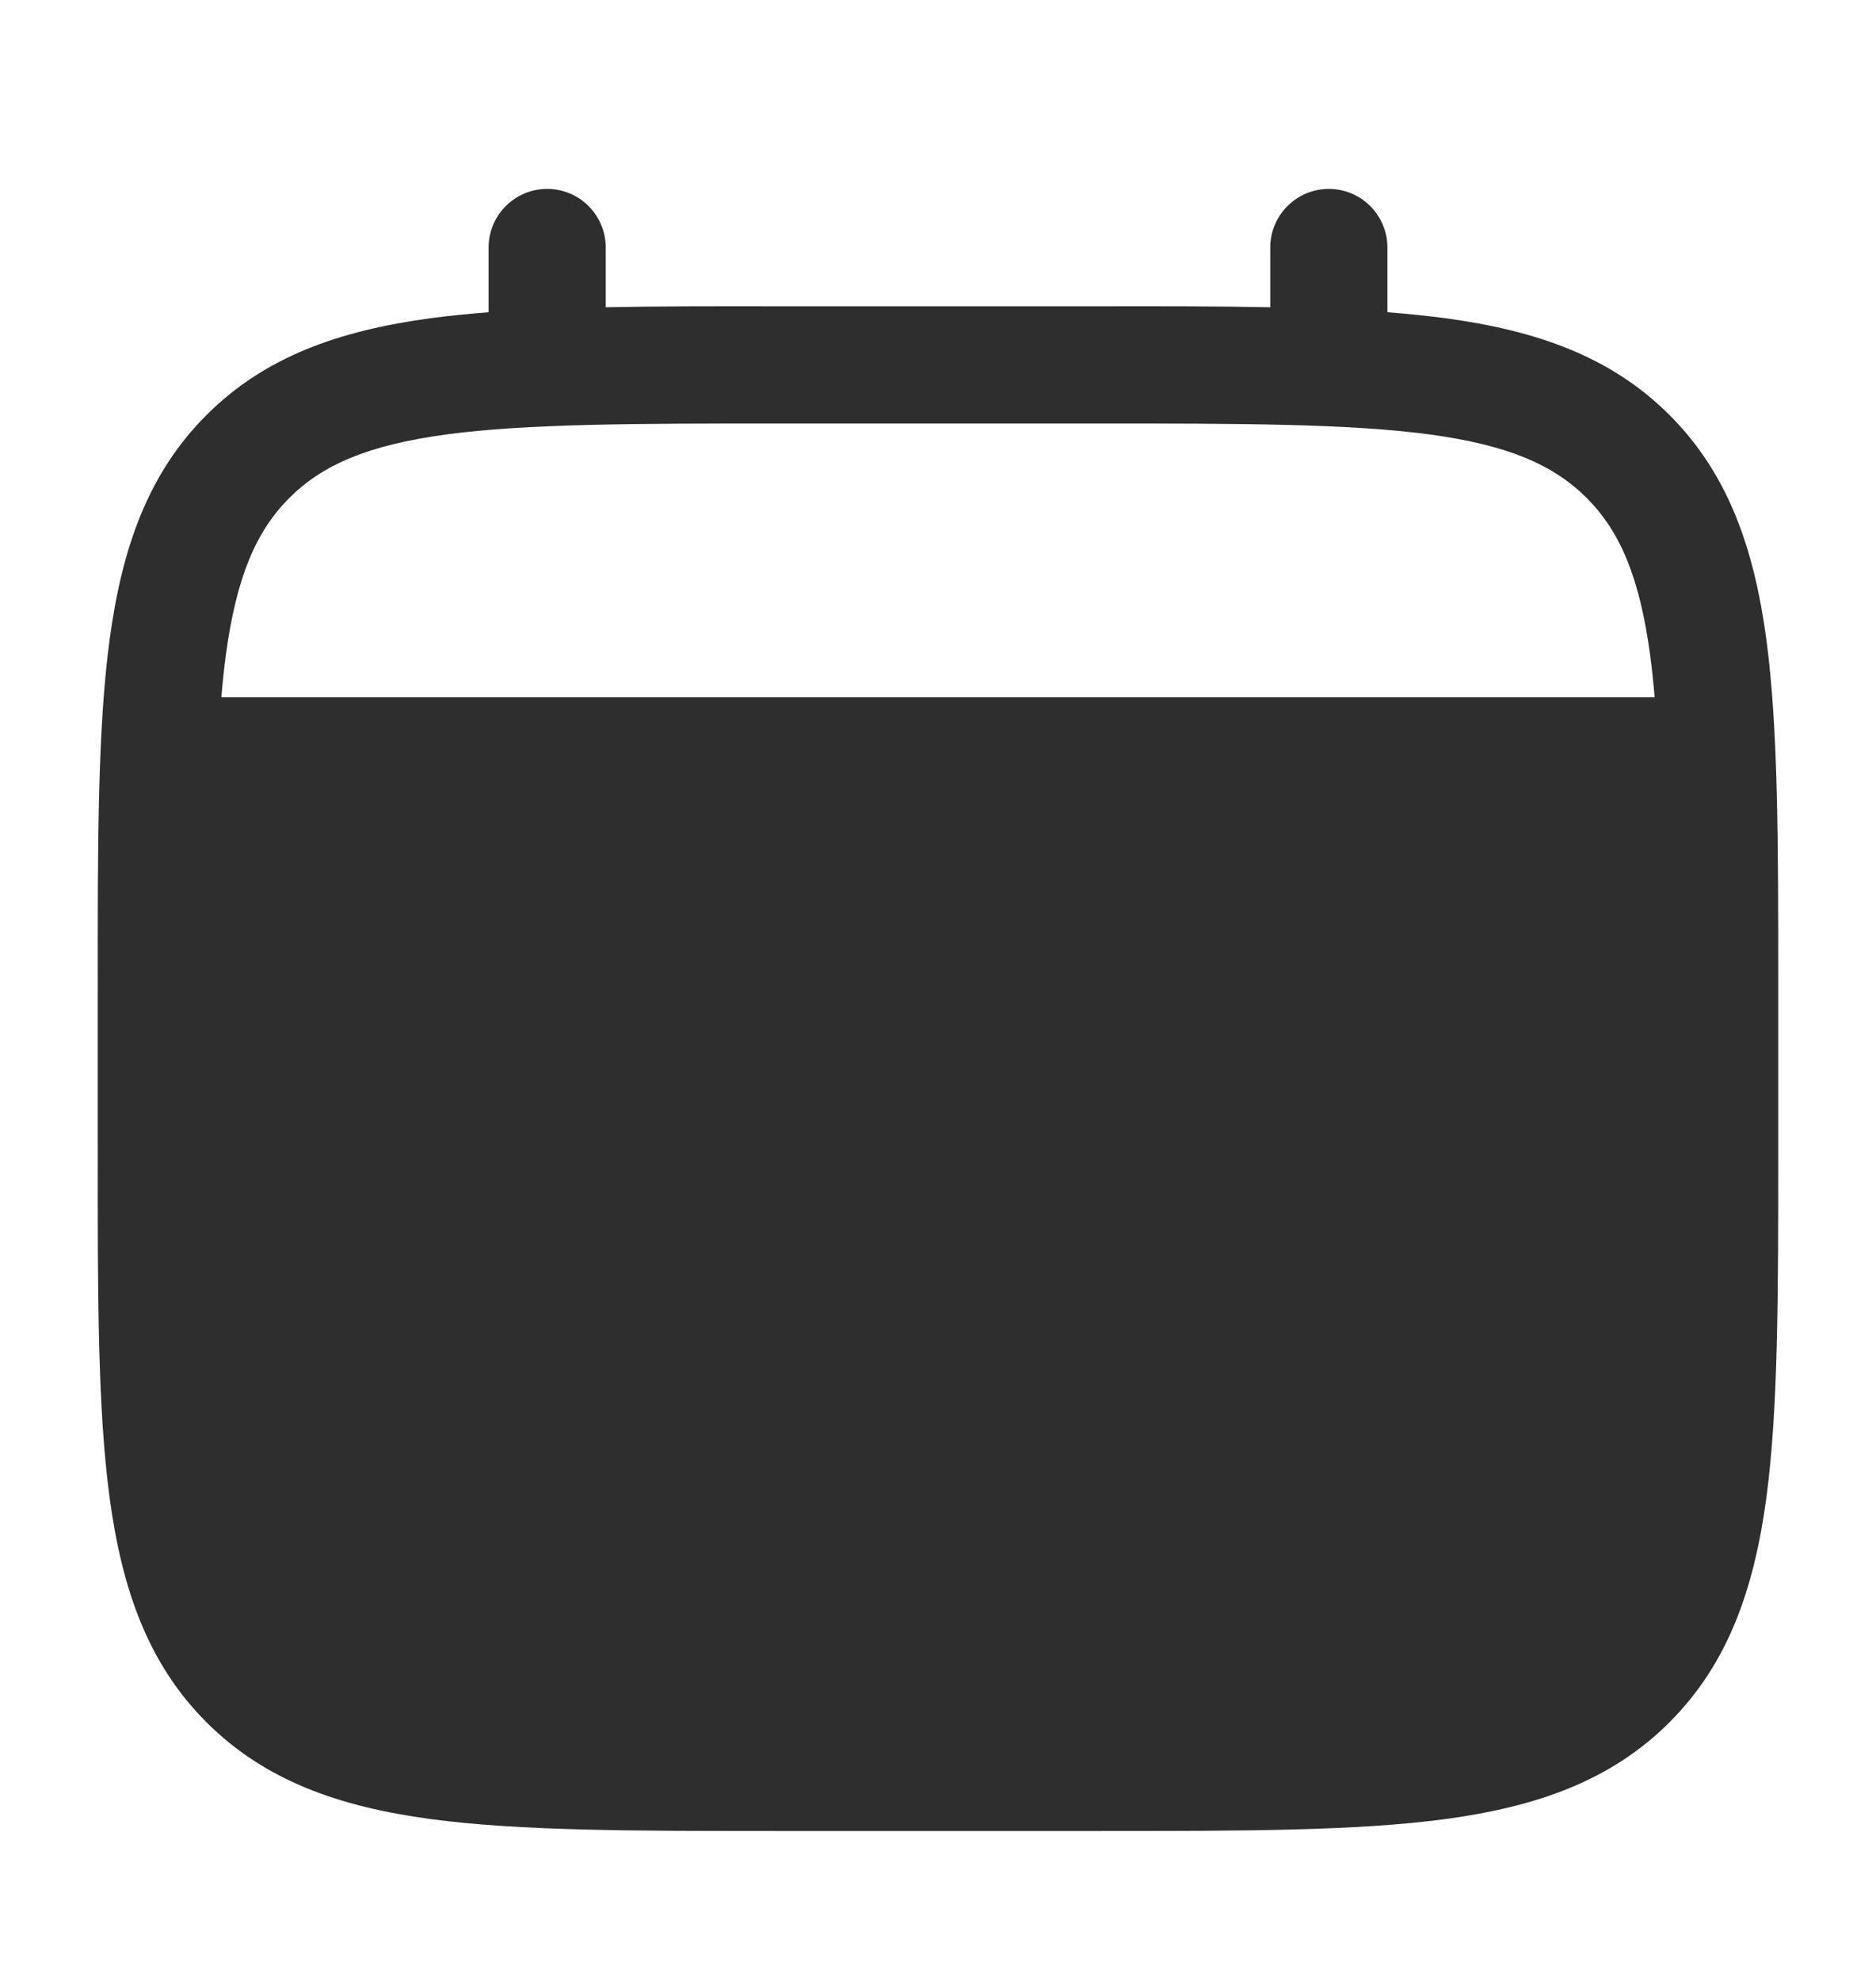 <svg width="18" height="19" viewBox="0 0 18 19" fill="none" xmlns="http://www.w3.org/2000/svg">
<path d="M12.75 11C13.164 11 13.5 10.664 13.5 10.25C13.5 9.836 13.164 9.5 12.75 9.5C12.336 9.5 12 9.836 12 10.25C12 10.664 12.336 11 12.75 11Z" fill="#2E2E2E"/>
<path d="M12.75 14C13.164 14 13.5 13.664 13.5 13.25C13.5 12.836 13.164 12.5 12.75 12.5C12.336 12.5 12 12.836 12 13.25C12 13.664 12.336 14 12.75 14Z" fill="#2E2E2E"/>
<path d="M9.75 10.25C9.75 10.664 9.414 11 9 11C8.586 11 8.25 10.664 8.25 10.25C8.25 9.836 8.586 9.5 9 9.5C9.414 9.5 9.75 9.836 9.75 10.25Z" fill="#2E2E2E"/>
<path d="M9.75 13.25C9.75 13.664 9.414 14 9 14C8.586 14 8.25 13.664 8.25 13.25C8.25 12.836 8.586 12.5 9 12.5C9.414 12.5 9.75 12.836 9.75 13.25Z" fill="#2E2E2E"/>
<path d="M5.25 11C5.664 11 6 10.664 6 10.25C6 9.836 5.664 9.5 5.25 9.5C4.836 9.5 4.5 9.836 4.5 10.25C4.5 10.664 4.836 11 5.25 11Z" fill="#2E2E2E"/>
<path d="M5.25 14C5.664 14 6 13.664 6 13.25C6 12.836 5.664 12.5 5.25 12.5C4.836 12.5 4.5 12.836 4.5 13.25C4.5 13.664 4.836 14 5.25 14Z" fill="#2E2E2E"/>
<path fillRule="evenodd" clipRule="evenodd" d="M5.25 1.812C5.561 1.812 5.812 2.064 5.812 2.375V2.947C6.309 2.937 6.856 2.937 7.458 2.938H10.542C11.144 2.937 11.691 2.937 12.188 2.947V2.375C12.188 2.064 12.439 1.812 12.75 1.812C13.061 1.812 13.312 2.064 13.312 2.375V2.995C13.508 3.01 13.692 3.029 13.867 3.052C14.746 3.171 15.458 3.42 16.019 3.981C16.58 4.542 16.829 5.254 16.948 6.133C17.062 6.988 17.062 8.079 17.062 9.458V11.042C17.062 12.421 17.062 13.512 16.948 14.367C16.829 15.246 16.58 15.958 16.019 16.519C15.458 17.08 14.746 17.329 13.867 17.448C13.012 17.562 11.921 17.562 10.542 17.562H7.458C6.079 17.562 4.988 17.562 4.133 17.448C3.254 17.329 2.542 17.08 1.981 16.519C1.42 15.958 1.171 15.246 1.052 14.367C0.937 13.512 0.937 12.421 0.938 11.042V9.458C0.937 8.079 0.937 6.988 1.052 6.133C1.171 5.254 1.42 4.542 1.981 3.981C2.542 3.42 3.254 3.171 4.133 3.052C4.308 3.029 4.493 3.01 4.688 2.995V2.375C4.688 2.064 4.939 1.812 5.25 1.812ZM4.283 4.167C3.529 4.269 3.094 4.459 2.776 4.776C2.459 5.094 2.269 5.529 2.167 6.283C2.15 6.411 2.136 6.545 2.124 6.688H15.876C15.864 6.545 15.85 6.411 15.833 6.283C15.731 5.529 15.541 5.094 15.224 4.776C14.906 4.459 14.471 4.269 13.717 4.167C12.946 4.064 11.93 4.062 10.5 4.062H7.5C6.07 4.062 5.054 4.064 4.283 4.167ZM2.062 9.5C2.062 8.859 2.063 8.302 2.072 7.812H15.928C15.937 8.302 15.938 8.859 15.938 9.5V11C15.938 12.43 15.936 13.446 15.833 14.217C15.731 14.971 15.541 15.406 15.224 15.724C14.906 16.041 14.471 16.231 13.717 16.333C12.946 16.436 11.93 16.438 10.5 16.438H7.5C6.07 16.438 5.054 16.436 4.283 16.333C3.529 16.231 3.094 16.041 2.776 15.724C2.459 15.406 2.269 14.971 2.167 14.217C2.064 13.446 2.062 12.43 2.062 11V9.5Z" fill="#2E2E2E"/>
</svg>
